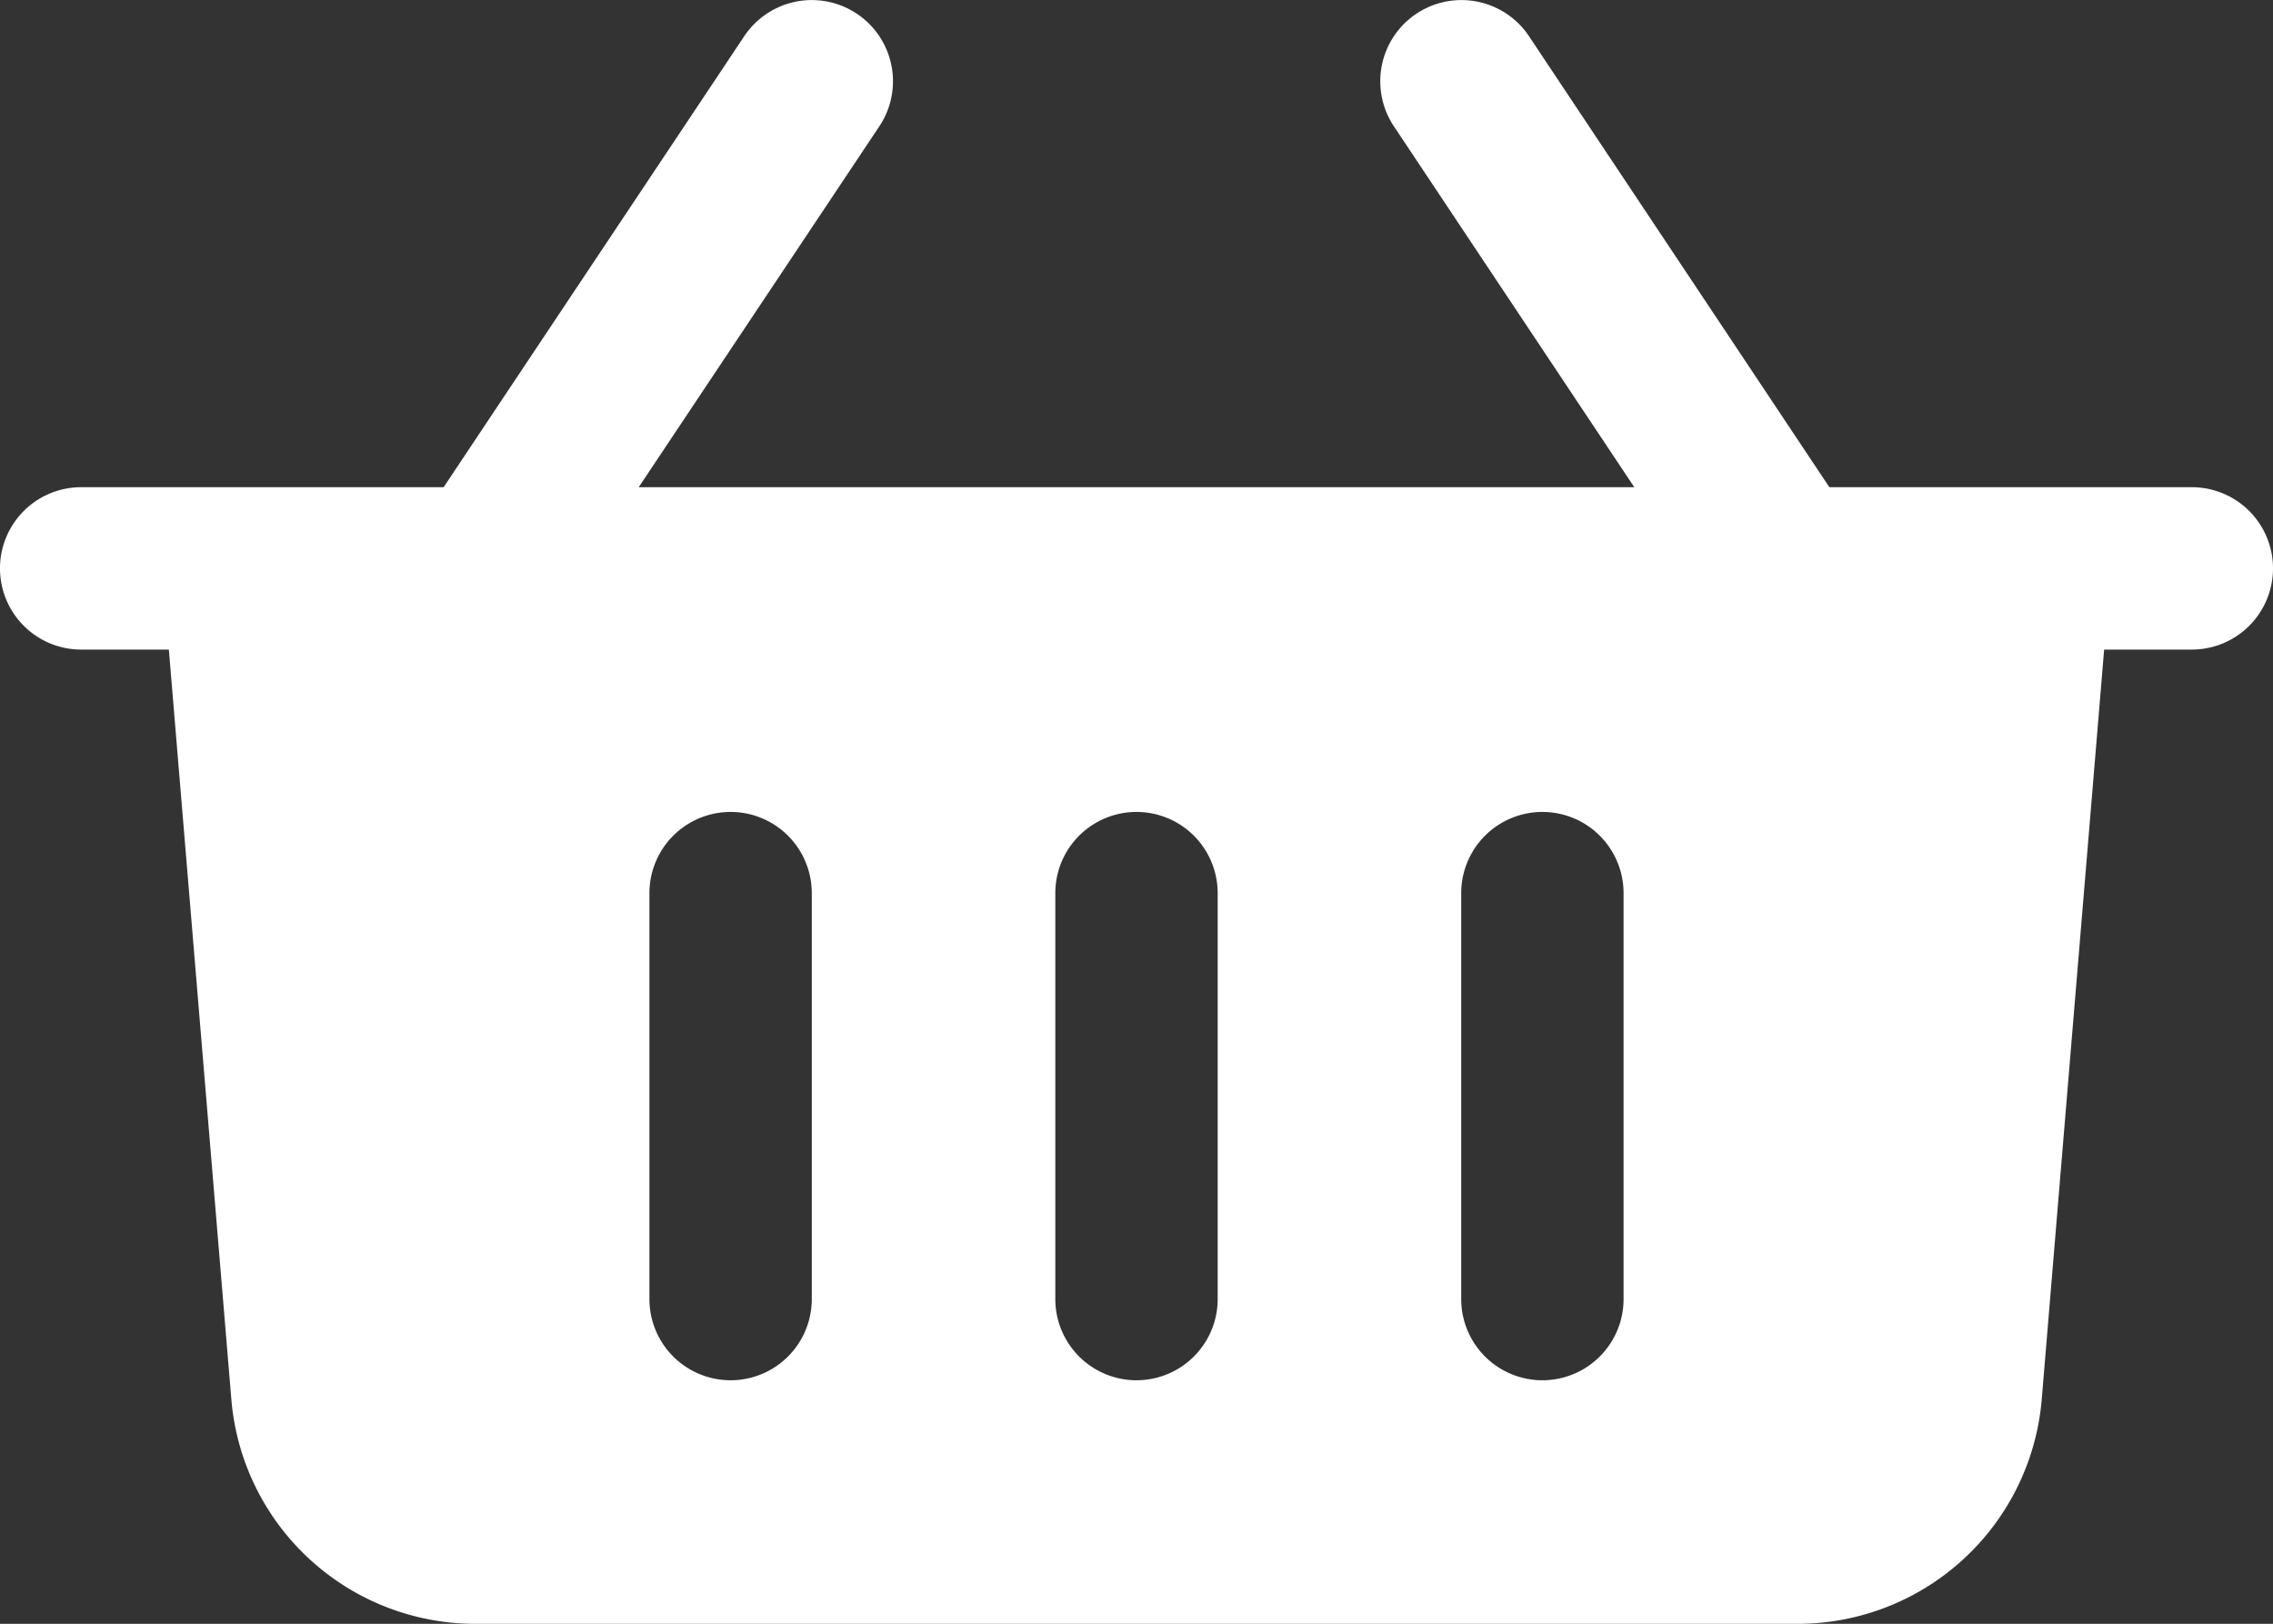 <svg xmlns="http://www.w3.org/2000/svg" width="28" height="20.001" viewBox="0 0 28 20.001">
  <rect x="0" y="0" width="28" height="20.001" fill="#333333" stroke="none"/>
  <path id="_860811a5382e762a9fb47a486a67fdca" data-name="860811a5382e762a9fb47a486a67fdca" d="M29,12H24.535l-3.7-5.555a1,1,0,0,0-1.664,1.11L22.132,12H9.868l2.964-4.445a1,1,0,0,0-1.664-1.11L7.465,12H3a1,1,0,0,0,0,2H4.08l.771,9.249A3.016,3.016,0,0,0,7.84,26H24.16a3.018,3.018,0,0,0,2.99-2.751L27.92,14H29a1,1,0,0,0,0-2ZM12,22a1,1,0,0,1-2,0V17a1,1,0,0,1,2,0Zm5,0a1,1,0,0,1-2,0V17a1,1,0,0,1,2,0Zm5,0a1,1,0,0,1-2,0V17a1,1,0,0,1,2,0Z" transform="translate(-2 -5.999)" fill="#fff"/>
</svg>
